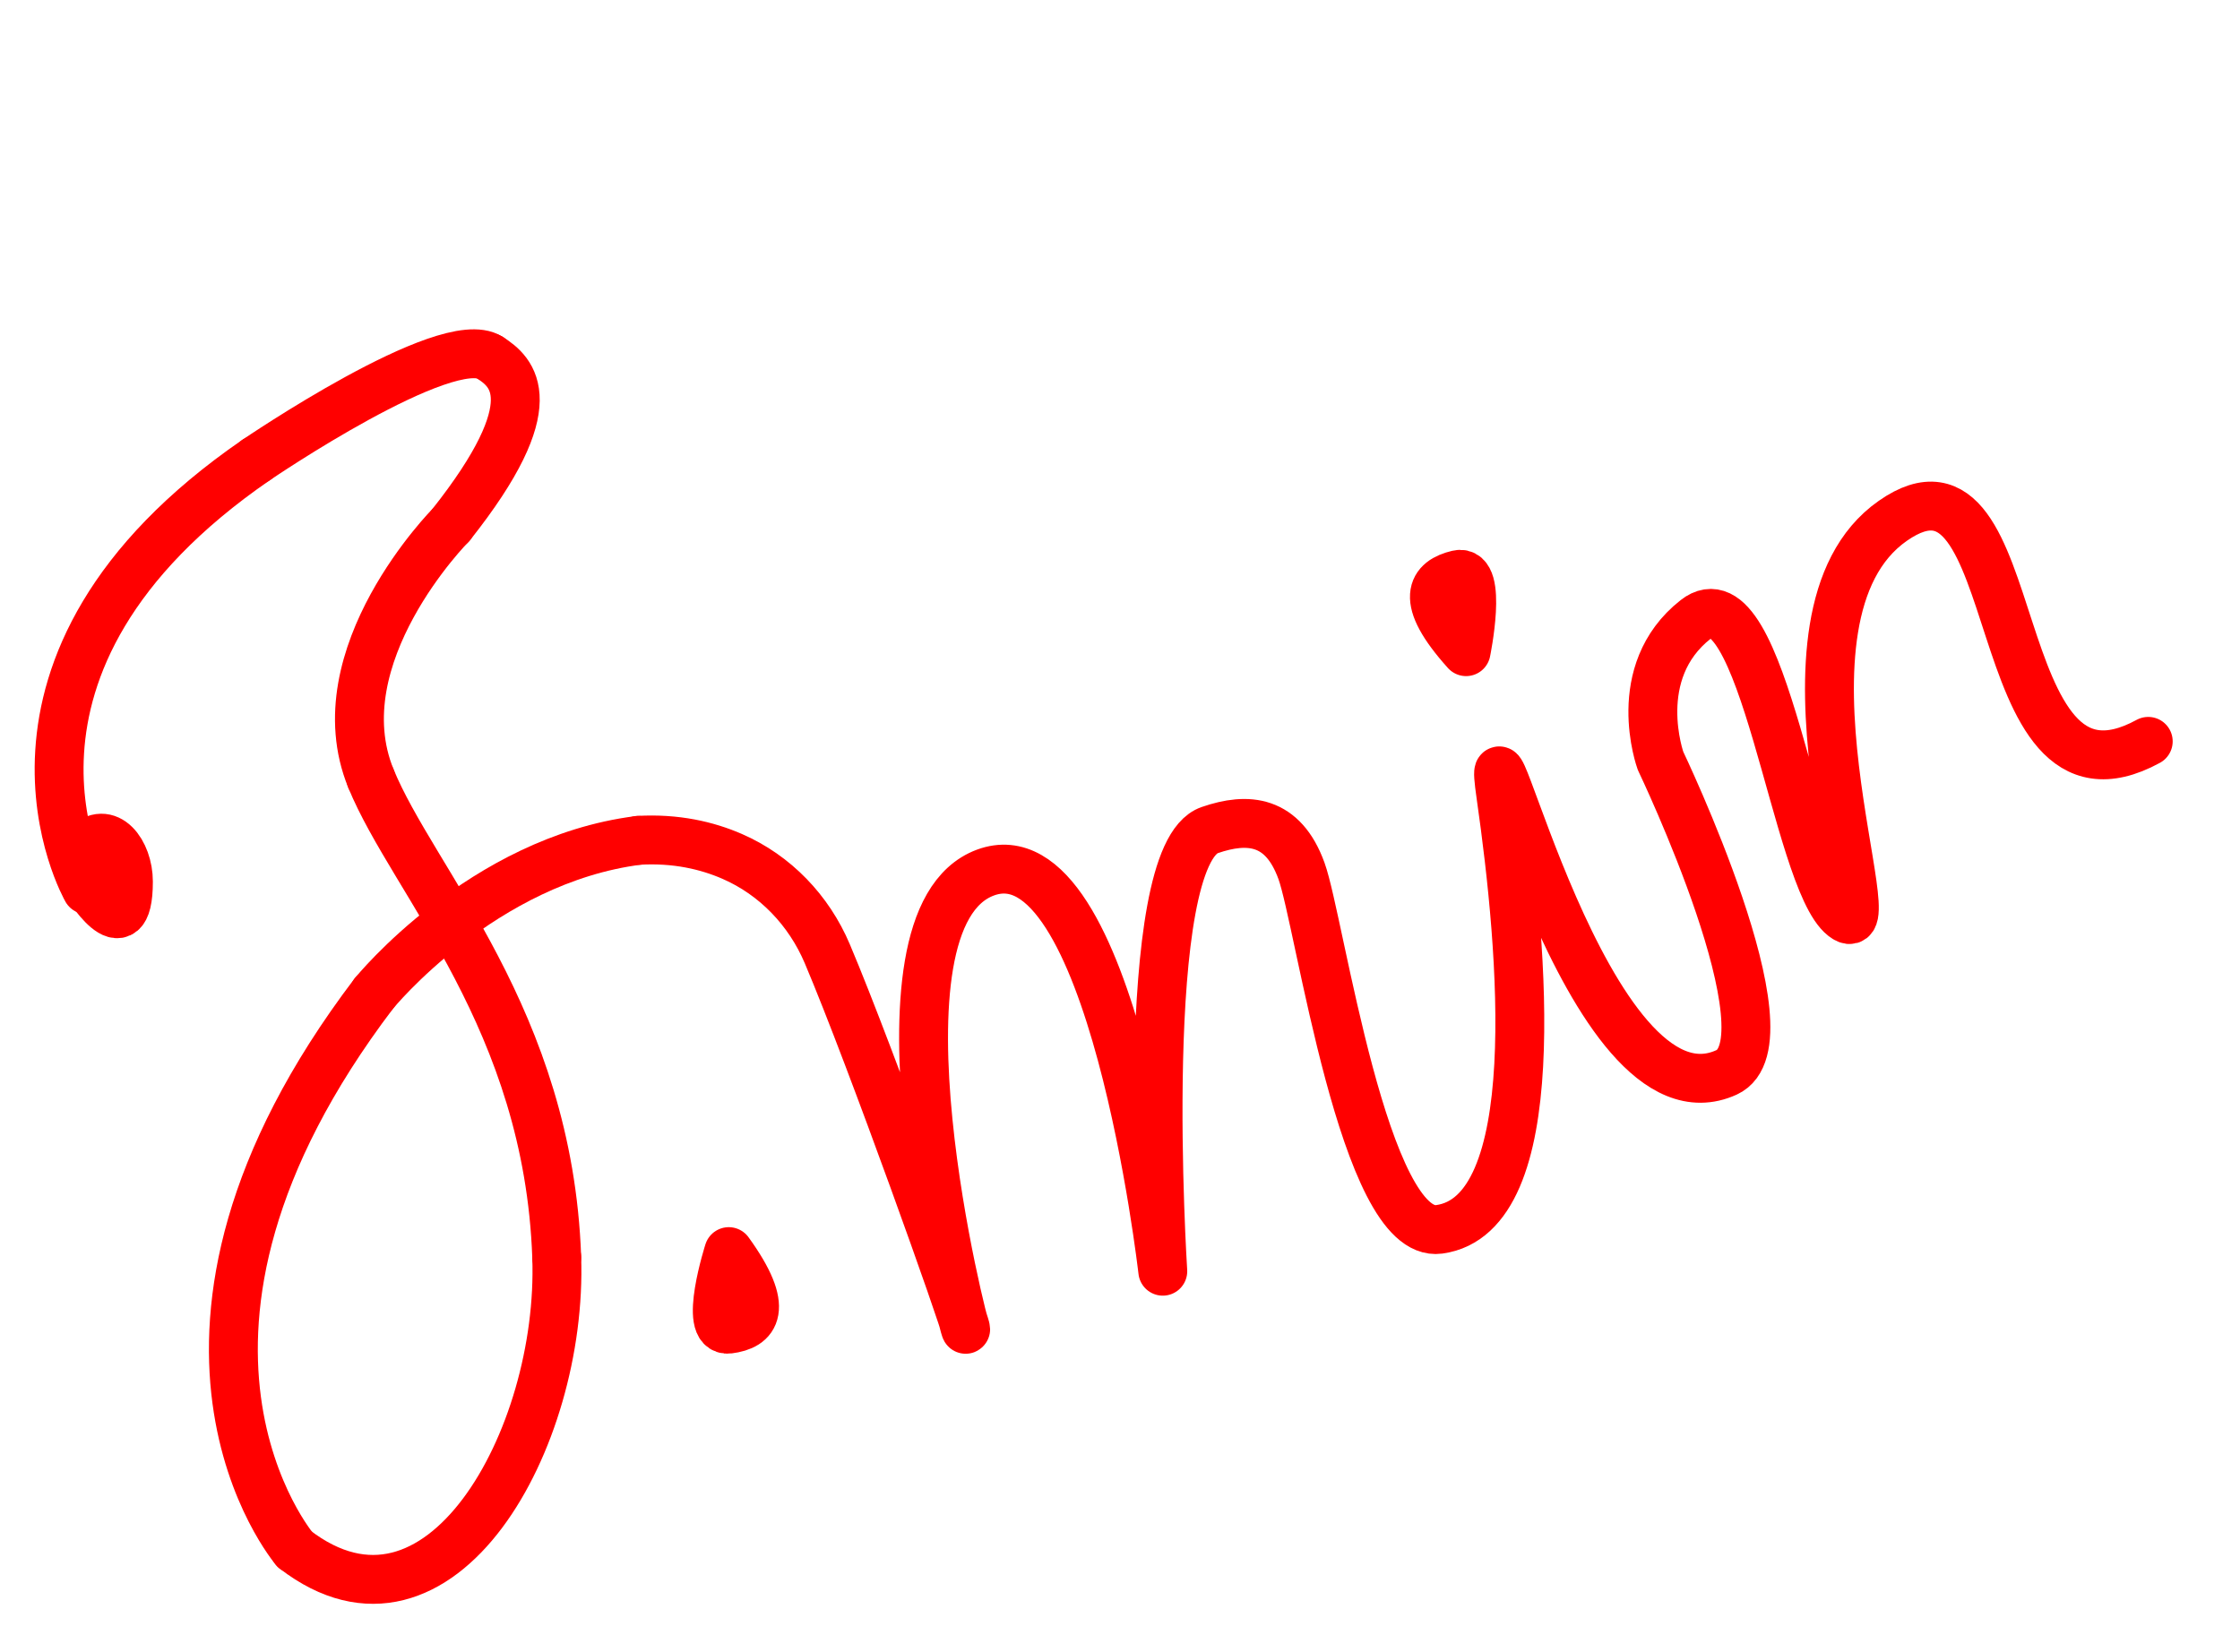 <?xml version="1.0" encoding="utf-8"?>
<!-- Generator: Adobe Adobe Illustrator 24.2.0, SVG Export Plug-In . SVG Version: 6.00 Build 0)  -->
<svg version="1.1" xmlns="http://www.w3.org/2000/svg" xmlns:xlink="http://www.w3.org/1999/xlink" x="0px" y="0px" width="779px"
	 height="574.57px" viewBox="0 0 779 574.57" style="enable-background:new 0 0 779 574.57;" xml:space="preserve">
<style type="text/css">
	.st0{display:none;}
	.st1{display:inline;}
	.st2{display:inline;fill:#FFFFFF;}
	.st3{display:inline;fill:none;stroke:#FF0000;stroke-width:17;stroke-linecap:round;stroke-linejoin:round;stroke-miterlimit:10;}
	.st4{display:inline;fill:none;stroke:#FF0000;stroke-width:0;stroke-linecap:round;stroke-linejoin:round;}
	.st5{display:none;fill:none;stroke:#FF0000;stroke-width:17;stroke-linecap:round;stroke-linejoin:round;stroke-miterlimit:10;}
	.st6{fill:none;stroke:#FF0000;stroke-width:17;stroke-linecap:round;stroke-linejoin:round;stroke-miterlimit:10;}
	.st7{display:none;fill:#FF0000;}
</style>
<g>
	
	<path class="st6" d="M222.04,292.28c13.06-0.75,23.88,1.8,32.57,5.58c14.98,6.51,26.71,18.79,33.08,33.83
		c15.56,36.74,48.14,128.45,48.14,130.63c0,2.66-37.13-142.48,6.86-158.82c43.99-16.34,61.69,138.65,61.69,138.65
		s-9.28-144.59,16.32-153.43c13.34-4.61,25.49-3.53,31.91,14.18c6.43,17.71,21.73,128.22,47.87,124.69
		c37.4-5.05,29.24-96.83,21.5-150.79c-6.86-47.82,29.67,118.46,78.46,96.19c23.74-10.83-22.95-108.35-22.95-108.35
		s-11.21-30.78,12.22-49.21c23.43-18.43,34.66,90.42,51.41,103.42s-30.65-104.29,17.14-137.7c47.79-33.4,30.45,108.56,88.83,76.71"
		/>
	<path class="st6" d="M130.12,345.44c0,0,37.58-46.28,91.93-53.15"/>
	<path class="st6" d="M102.5,538.88c0,0-63.06-74.09,27.61-193.45"/>
	<path class="st6" d="M193.61,437.28c2.23,63.23-40.71,140.42-91.11,101.6"/>
	<path class="st6" d="M128.99,270.76c14.71,36,61.71,83.88,64.62,166.52"/>
	<path class="st6" d="M156.83,182.57c0,0-45.26,45.55-27.84,88.19"/>
	<path class="st6" d="M170.38,124.4c7.7,4.95,20.32,15.46-13.55,58.17"/>
	<path class="st6" d="M89.11,159.97c0,0,66.3-45.2,81.27-35.58"/>
	<path class="st6" d="M30.17,309.46c0,0-44.78-78.14,58.94-149.49"/>
	<path class="st6" d="M253.44,435.33c0,0-8.99,28.09,0,26.96C262.43,461.17,268.05,455.55,253.44,435.33z"/>
	<path class="st6" d="M509.86,226.66c0,0,5.94-28.88-2.87-26.81C498.16,201.93,493.18,208.11,509.86,226.66z"/>
	<path class="st6" d="M29.55,306.61c0,0,15.12,25.23,15.11,0c-0.01-10.21-7.35-20.15-15.11-12.2"/>
	
</g>
</svg>
